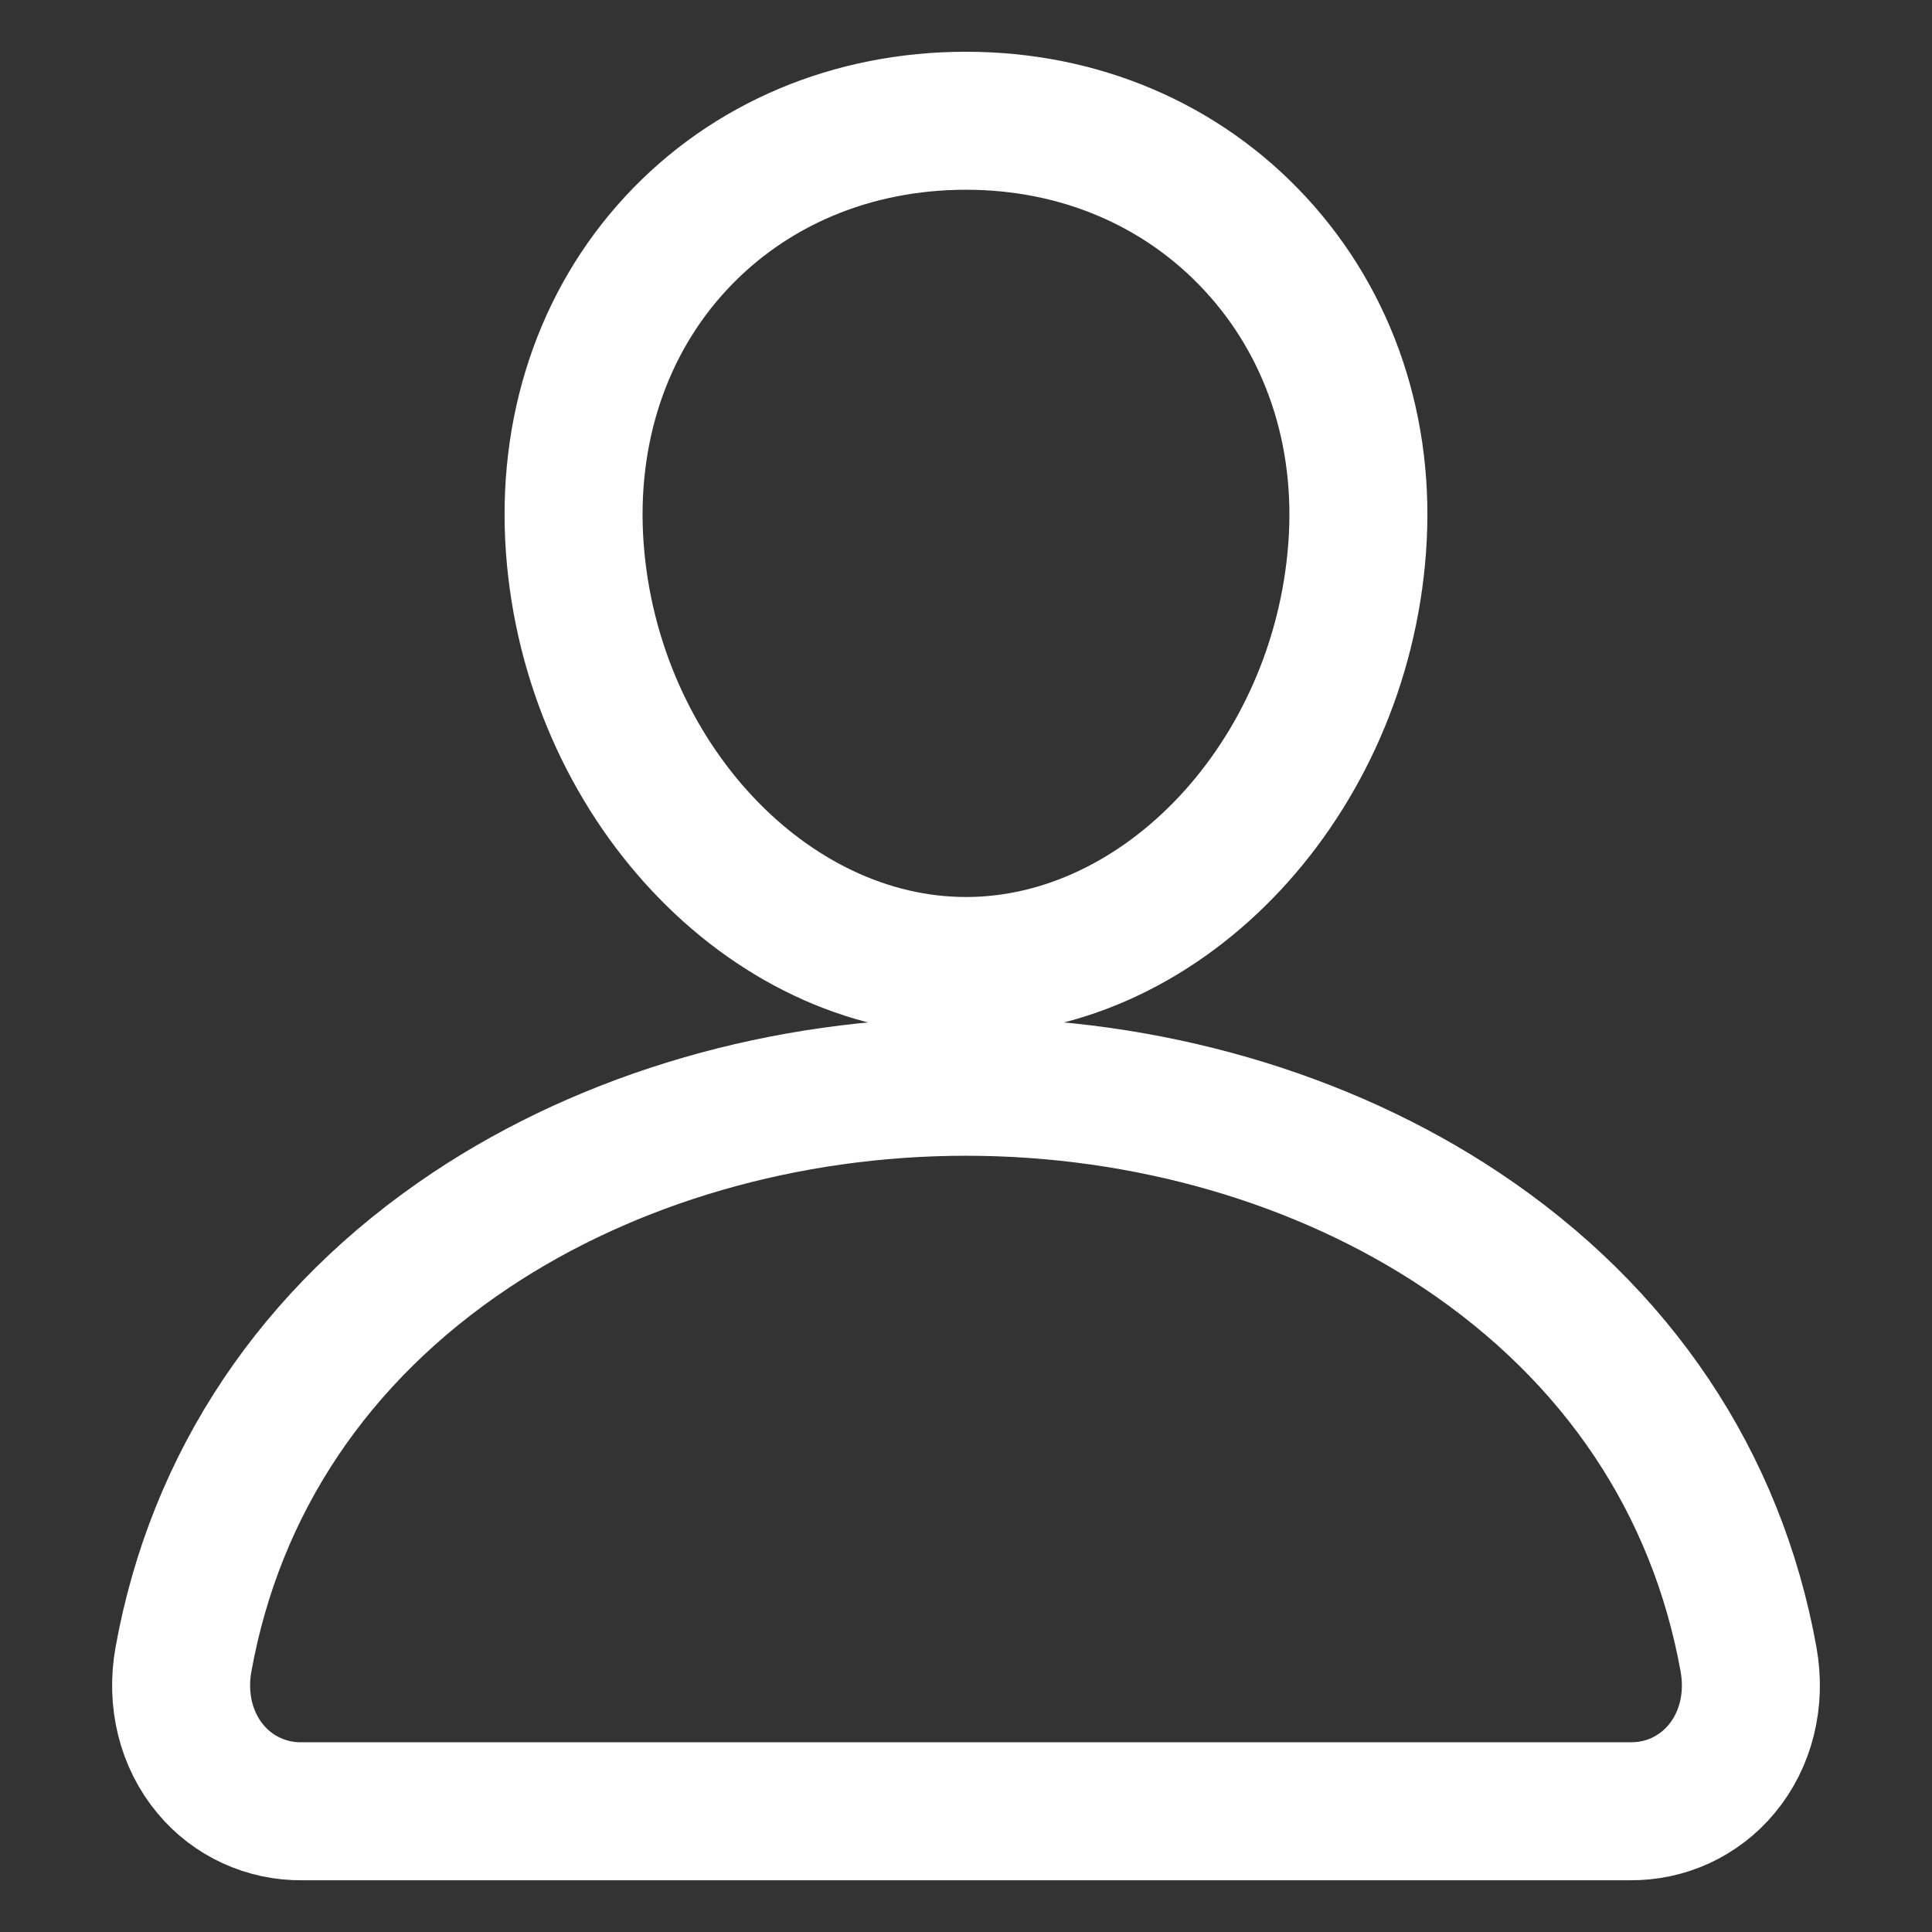 <svg width="28" height="28" viewBox="0 0 28 28" fill="none" xmlns="http://www.w3.org/2000/svg">
<rect x="0" y="0" width="28" height="28" fill="#333333" stroke="none"/>
<path d="M18.191 3.532C17.127 2.383 15.641 1.75 14 1.75C12.351 1.75 10.859 2.379 9.8 3.521C8.729 4.675 8.208 6.244 8.33 7.938C8.573 11.281 11.116 14 14 14C16.884 14 19.423 11.281 19.669 7.94C19.794 6.261 19.269 4.695 18.191 3.532Z" stroke="white" stroke-width="2" stroke-linecap="round" stroke-linejoin="round"/>
<path d="M23.625 26.25H4.375C4.123 26.253 3.874 26.2 3.645 26.095C3.416 25.99 3.213 25.835 3.052 25.641C2.696 25.216 2.553 24.636 2.659 24.049C3.121 21.489 4.561 19.338 6.825 17.828C8.836 16.488 11.384 15.75 14 15.75C16.616 15.75 19.164 16.488 21.175 17.828C23.439 19.337 24.88 21.488 25.341 24.049C25.447 24.636 25.304 25.216 24.948 25.641C24.787 25.834 24.584 25.989 24.356 26.095C24.127 26.2 23.877 26.253 23.625 26.25Z" stroke="white" stroke-width="2" stroke-linecap="round" stroke-linejoin="round"/>
</svg>
